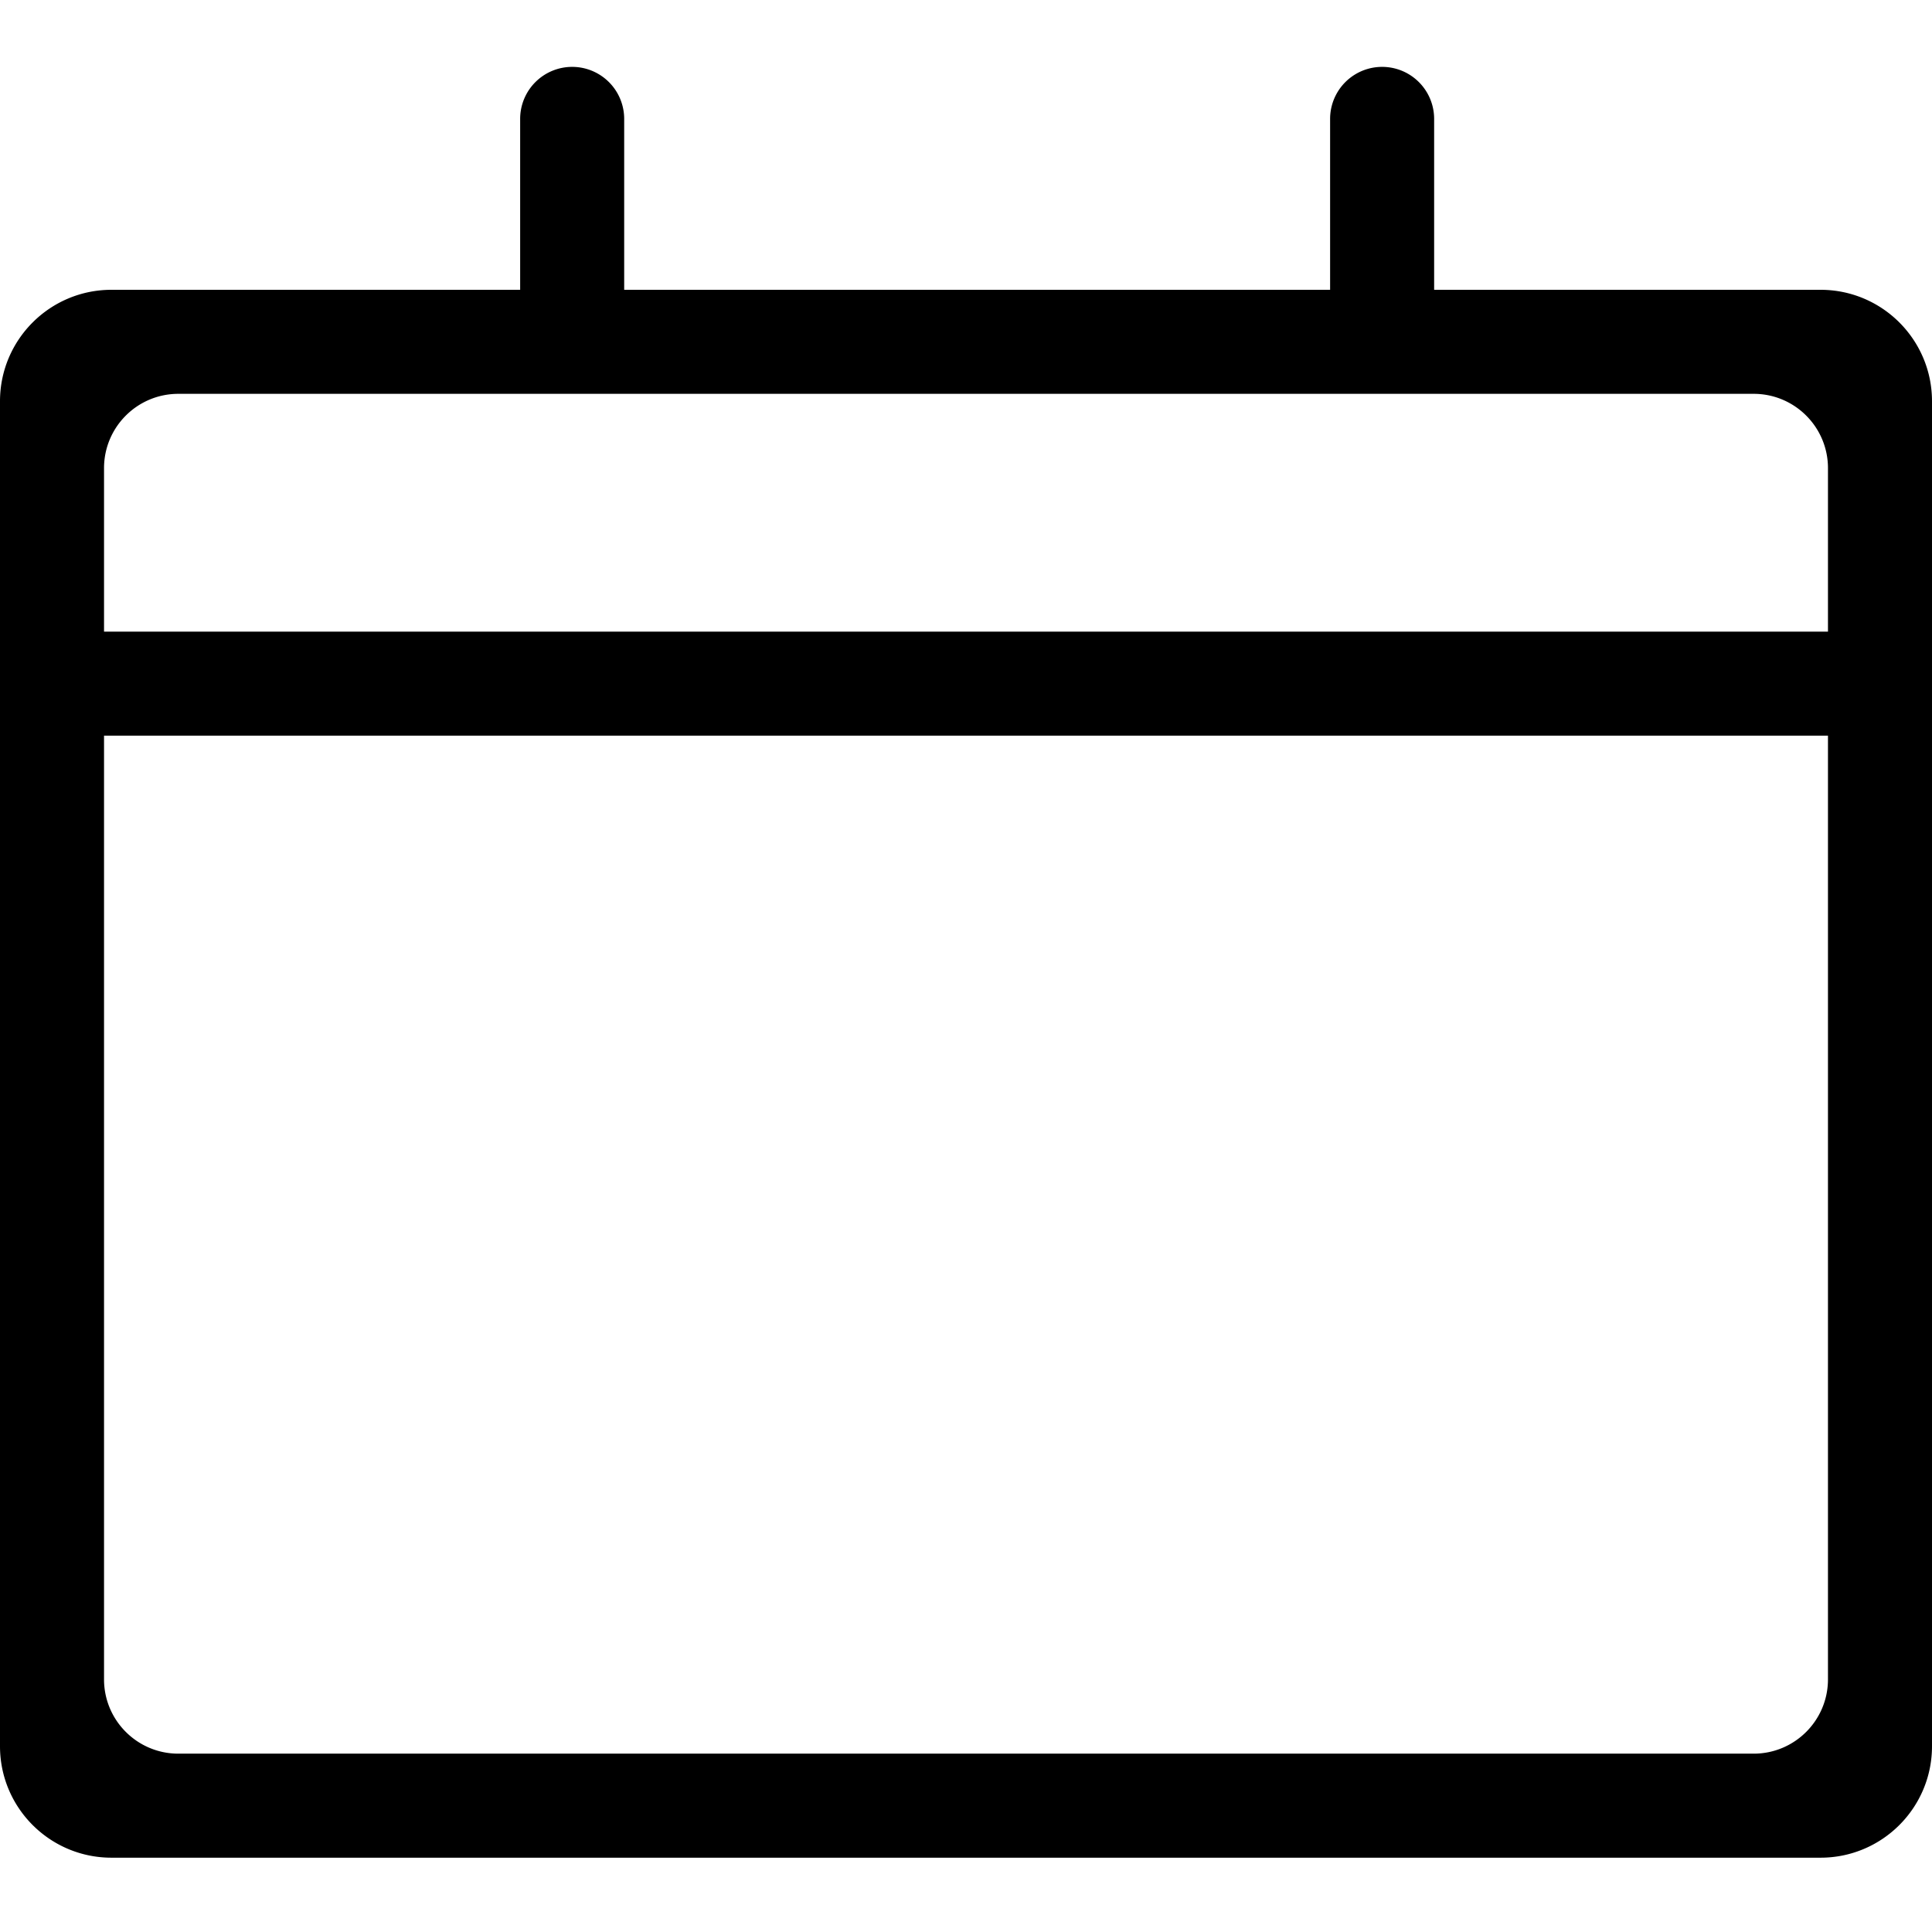 <svg width="260" height="260" viewBox="0 0 260 260" fill="none" xmlns="http://www.w3.org/2000/svg"><path fill-rule="evenodd" clip-rule="evenodd" d="M77 9a7 7 0 0 0-7 7v23H15C6.716 39 0 45.716 0 54v181c0 8.284 6.716 15 15 15h230c8.284 0 15-6.716 15-15V54c0-8.284-6.716-15-15-15h-52V16a7 7 0 1 0-14 0v23H84V16a7 7 0 0 0-7-7Zm169 76V63c0-5.523-4.477-10-10-10H24c-5.523 0-10 4.477-10 10v22h232ZM14 99v127c0 5.523 4.477 10 10 10h212c5.523 0 10-4.477 10-10V99H14Z" fill="#000"/></svg>
